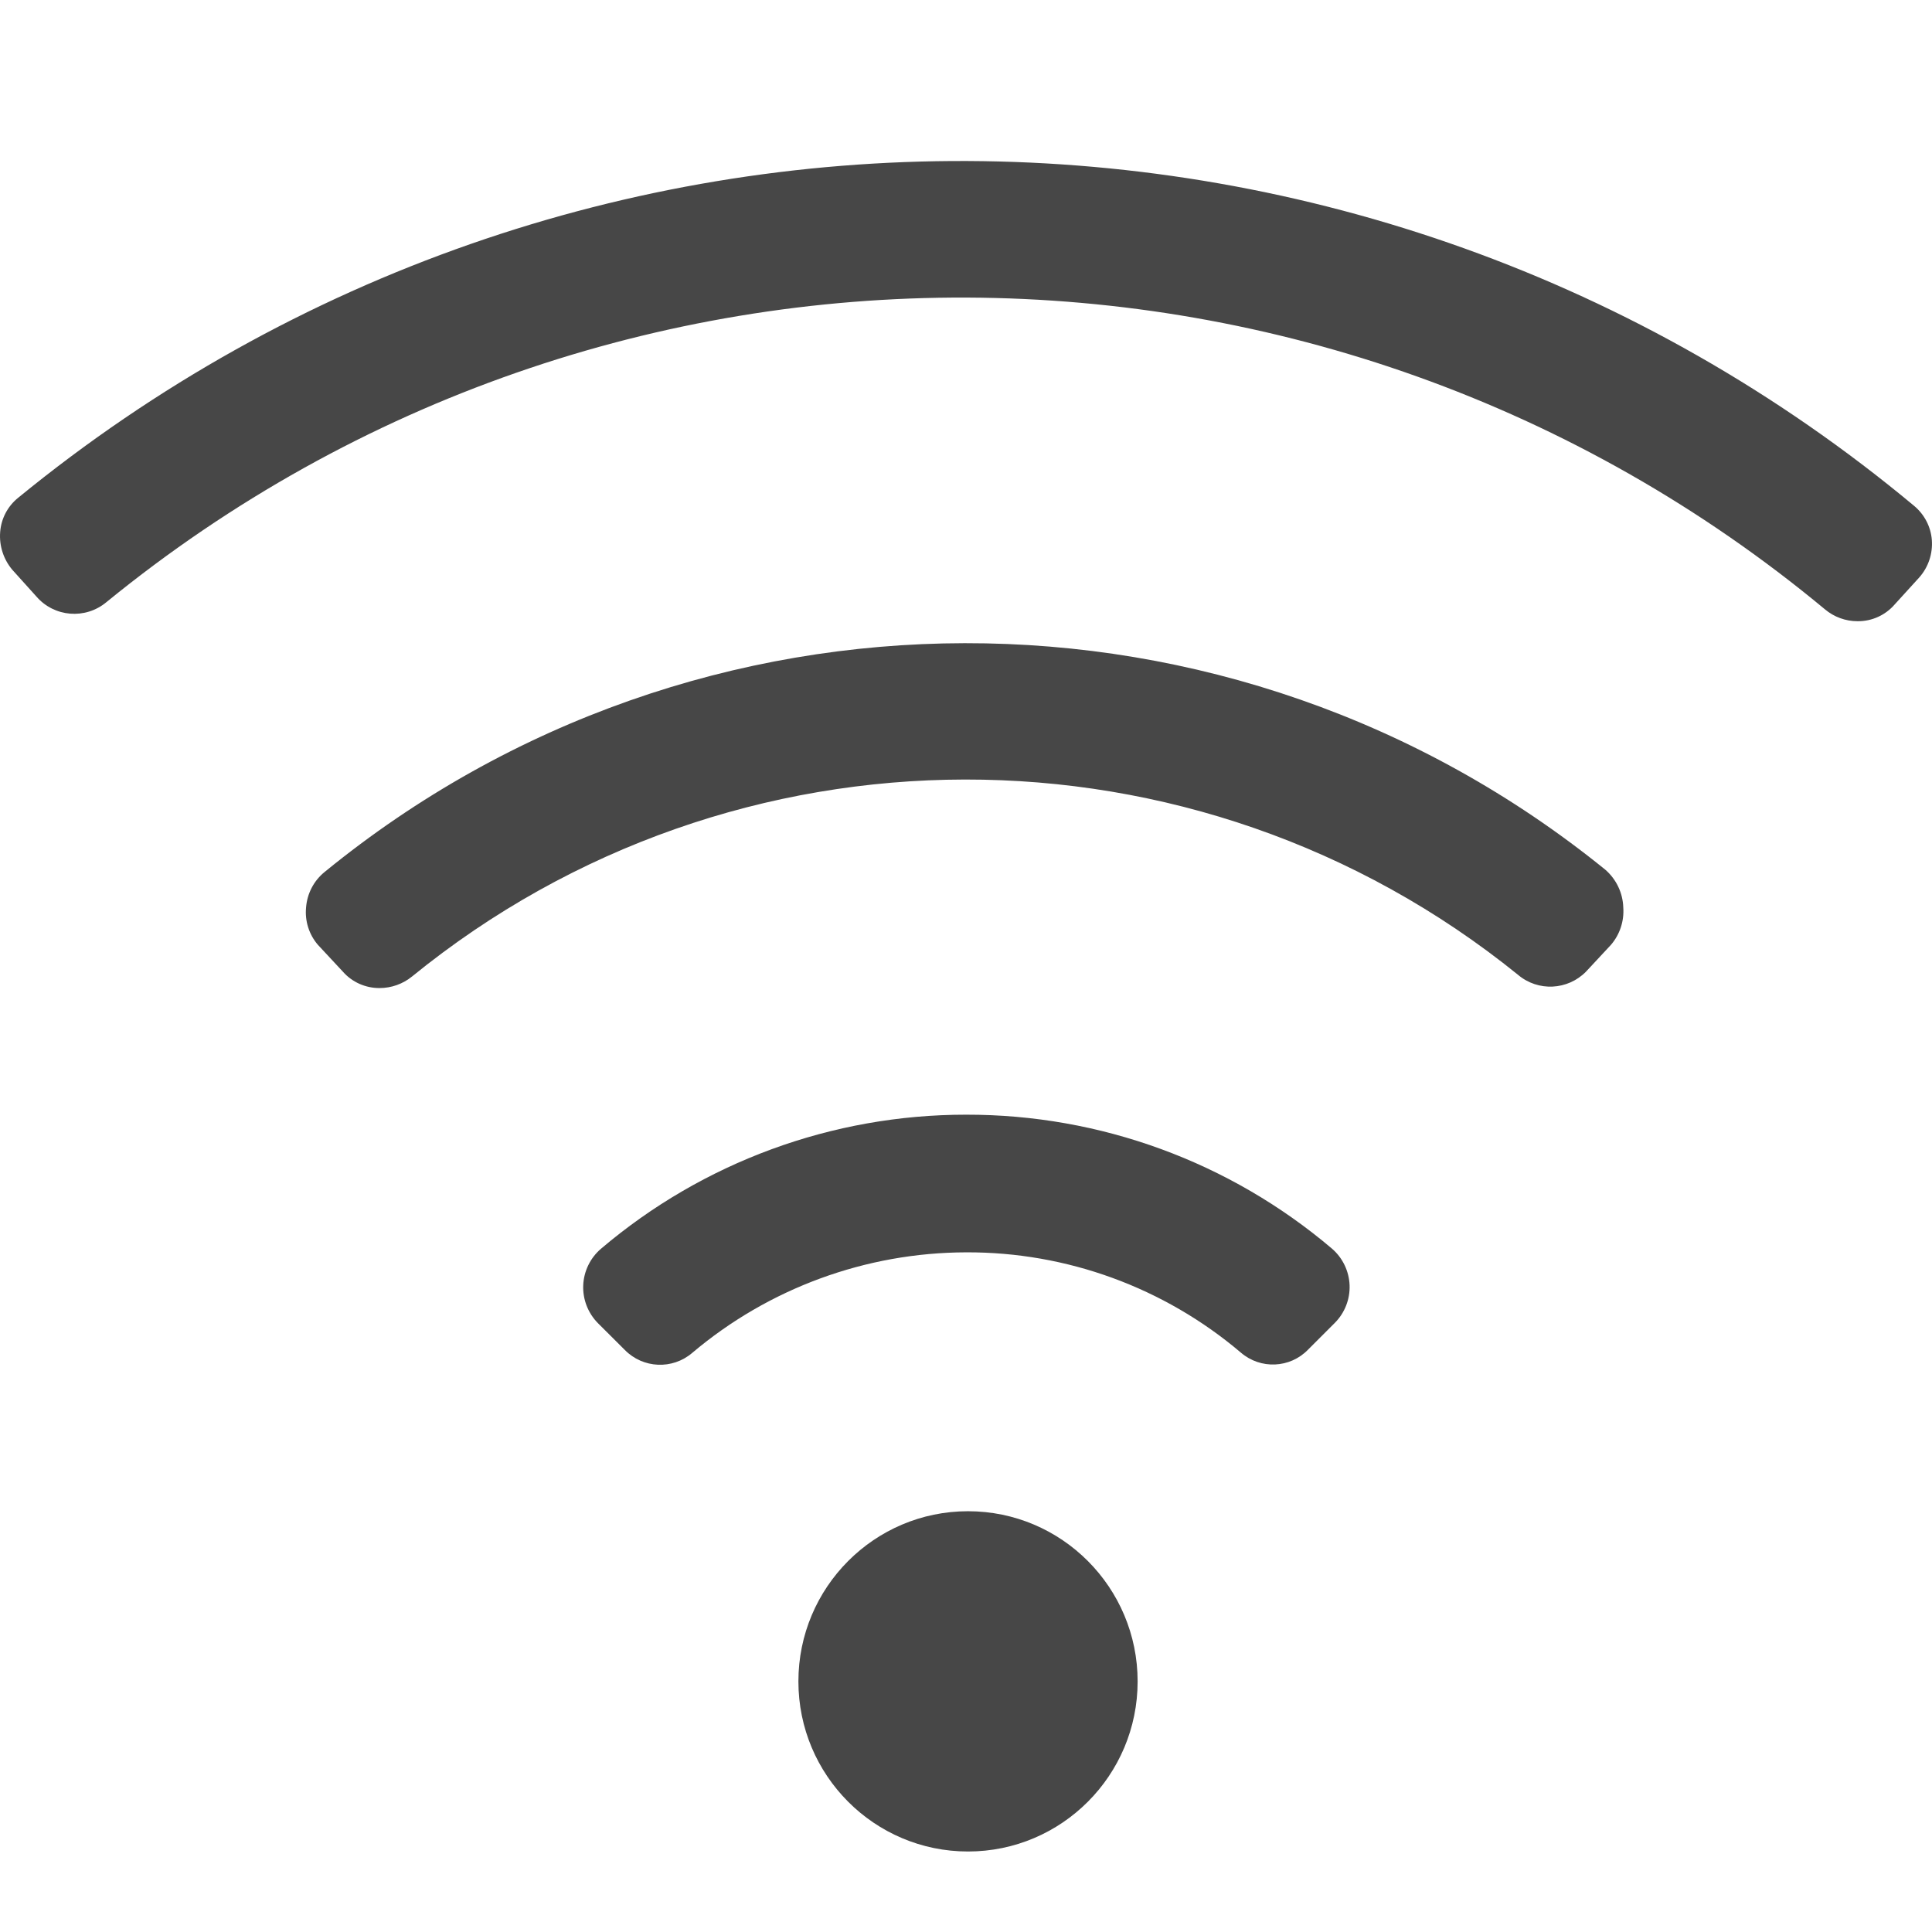 <?xml version="1.0" encoding="UTF-8"?>
<svg width="24px" height="24px" viewBox="0 0 24 24" version="1.1" xmlns="http://www.w3.org/2000/svg" xmlns:xlink="http://www.w3.org/1999/xlink">
    <title>Icon/Outline/wifi-outline</title>
    <g id="Icon/Outline/wifi-outline" stroke="none" stroke-width="1" fill="none" fill-rule="evenodd">
        <g id="Group" transform="translate(0, 2)" fill="#474747" fill-rule="nonzero">
            <g id="Outline">
                <path d="M12.002,11.847 C10.34,11.846 8.731,12.437 7.465,13.513 C7.332,13.627 7.252,13.792 7.245,13.967 C7.238,14.142 7.305,14.313 7.428,14.437 L7.762,14.77 C7.988,15 8.353,15.016 8.598,14.807 C9.55,14.002 10.756,13.56 12.002,13.557 C13.252,13.552 14.462,13.994 15.415,14.803 C15.659,15.013 16.024,14.997 16.248,14.767 L16.582,14.433 C16.705,14.309 16.772,14.139 16.765,13.964 C16.758,13.789 16.678,13.624 16.545,13.51 C15.276,12.433 13.666,11.844 12.002,11.847 Z M19.942,8.804 C15.303,5.042 8.661,5.053 4.035,8.83 C3.899,8.939 3.815,9.1 3.802,9.274 C3.786,9.441 3.839,9.609 3.949,9.737 L4.259,10.07 C4.374,10.201 4.541,10.275 4.715,10.274 C4.862,10.274 5.005,10.223 5.119,10.13 C9.118,6.876 14.85,6.867 18.858,10.11 C19.106,10.32 19.474,10.302 19.702,10.07 L20.012,9.737 C20.122,9.609 20.177,9.442 20.165,9.274 C20.16,9.093 20.078,8.922 19.942,8.804 L19.942,8.804 Z M23.778,4.284 C16.966,-1.39 7.086,-1.432 0.225,4.184 C0.095,4.289 0.014,4.443 0.002,4.61 C-0.011,4.78 0.043,4.947 0.152,5.077 L0.452,5.41 C0.674,5.667 1.061,5.698 1.322,5.48 C7.545,0.402 16.492,0.439 22.671,5.57 C22.784,5.665 22.927,5.717 23.075,5.717 C23.253,5.719 23.422,5.642 23.538,5.507 L23.841,5.174 C23.955,5.046 24.011,4.877 23.998,4.707 C23.985,4.542 23.905,4.39 23.778,4.284 L23.778,4.284 Z M12.025,21 C13.188,21 14.132,20.054 14.132,18.887 C14.132,17.72 13.188,16.773 12.025,16.773 C10.862,16.773 9.918,17.72 9.918,18.887 C9.918,20.054 10.862,21 12.025,21 Z" id="Combined-Shape"></path>
            </g>
        </g>
    </g>
</svg>